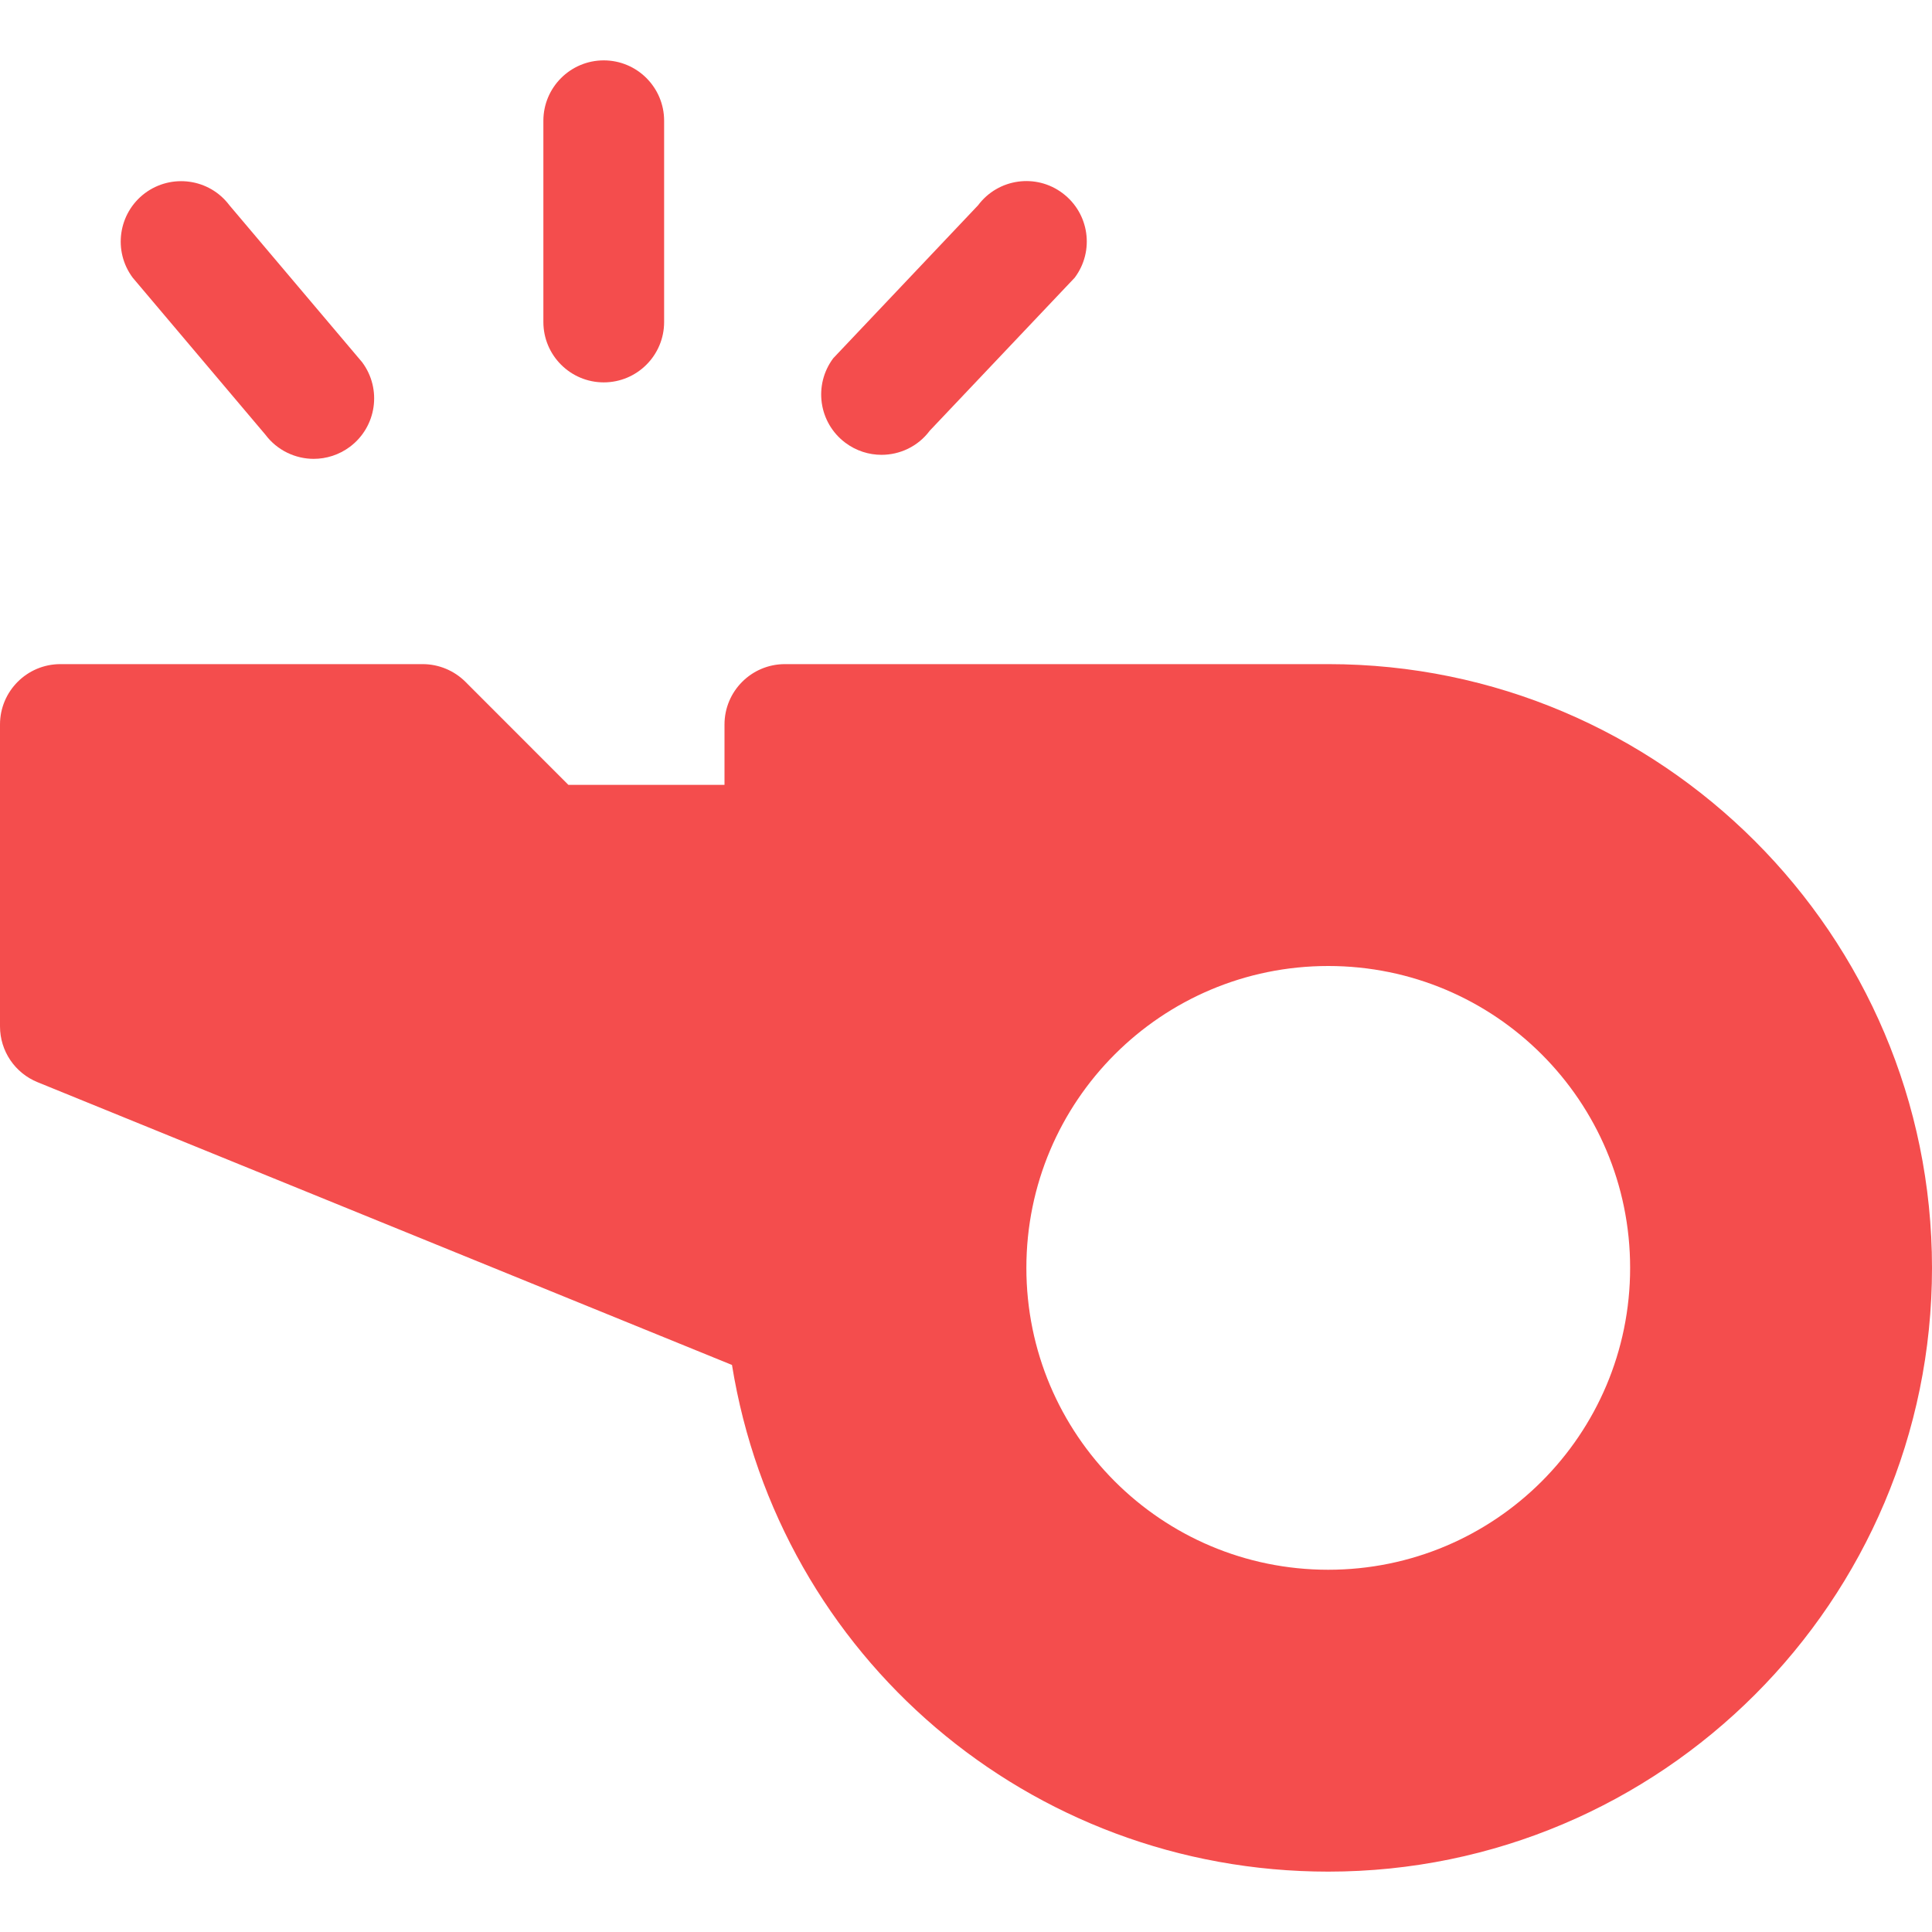 <svg width="24" height="24" viewBox="0 0 24 24" fill="none" xmlns="http://www.w3.org/2000/svg">
<path d="M0.75 8.25H5.25C5.449 8.25 5.64 8.329 5.781 8.469L7.061 9.75H9V9C9 8.586 9.336 8.25 9.75 8.25H16.5C20.636 8.25 24 11.614 24 15.75C24 19.886 20.636 23.25 16.5 23.25C12.786 23.25 9.678 20.576 9.093 16.956L0.468 13.444C0.184 13.329 0 13.055 0 12.75V9C0 8.586 0.336 8.25 0.75 8.25ZM16.5 19.5C18.572 19.5 20.25 17.822 20.25 15.75C20.25 13.678 18.572 12 16.5 12C14.428 12 12.75 13.678 12.75 15.75C12.75 17.822 14.428 19.5 16.5 19.5Z" fill="#F44D4D"/>
<path d="M7.5 0.75C7.914 0.75 8.25 1.086 8.25 1.5V4C8.25 4.414 7.914 4.75 7.5 4.75C7.086 4.75 6.75 4.414 6.75 4V1.5C6.75 1.086 7.086 0.75 7.5 0.75Z" fill="#F44D4D"/>
<path d="M10.351 4.45L12.15 2.55C12.399 2.217 12.87 2.151 13.2 2.4C13.532 2.649 13.599 3.119 13.35 3.45L11.55 5.35C11.403 5.547 11.178 5.65 10.95 5.65C10.794 5.65 10.636 5.601 10.501 5.5C10.169 5.251 10.103 4.782 10.351 4.45Z" fill="#F44D4D"/>
<path d="M1.8 2.4C2.13 2.154 2.6 2.217 2.85 2.55L4.499 4.5C4.746 4.832 4.679 5.301 4.347 5.55C4.212 5.651 4.053 5.7 3.897 5.7C3.671 5.7 3.444 5.596 3.297 5.4L1.649 3.45C1.401 3.118 1.469 2.649 1.8 2.4Z" fill="#F44D4D"/>
</svg>
